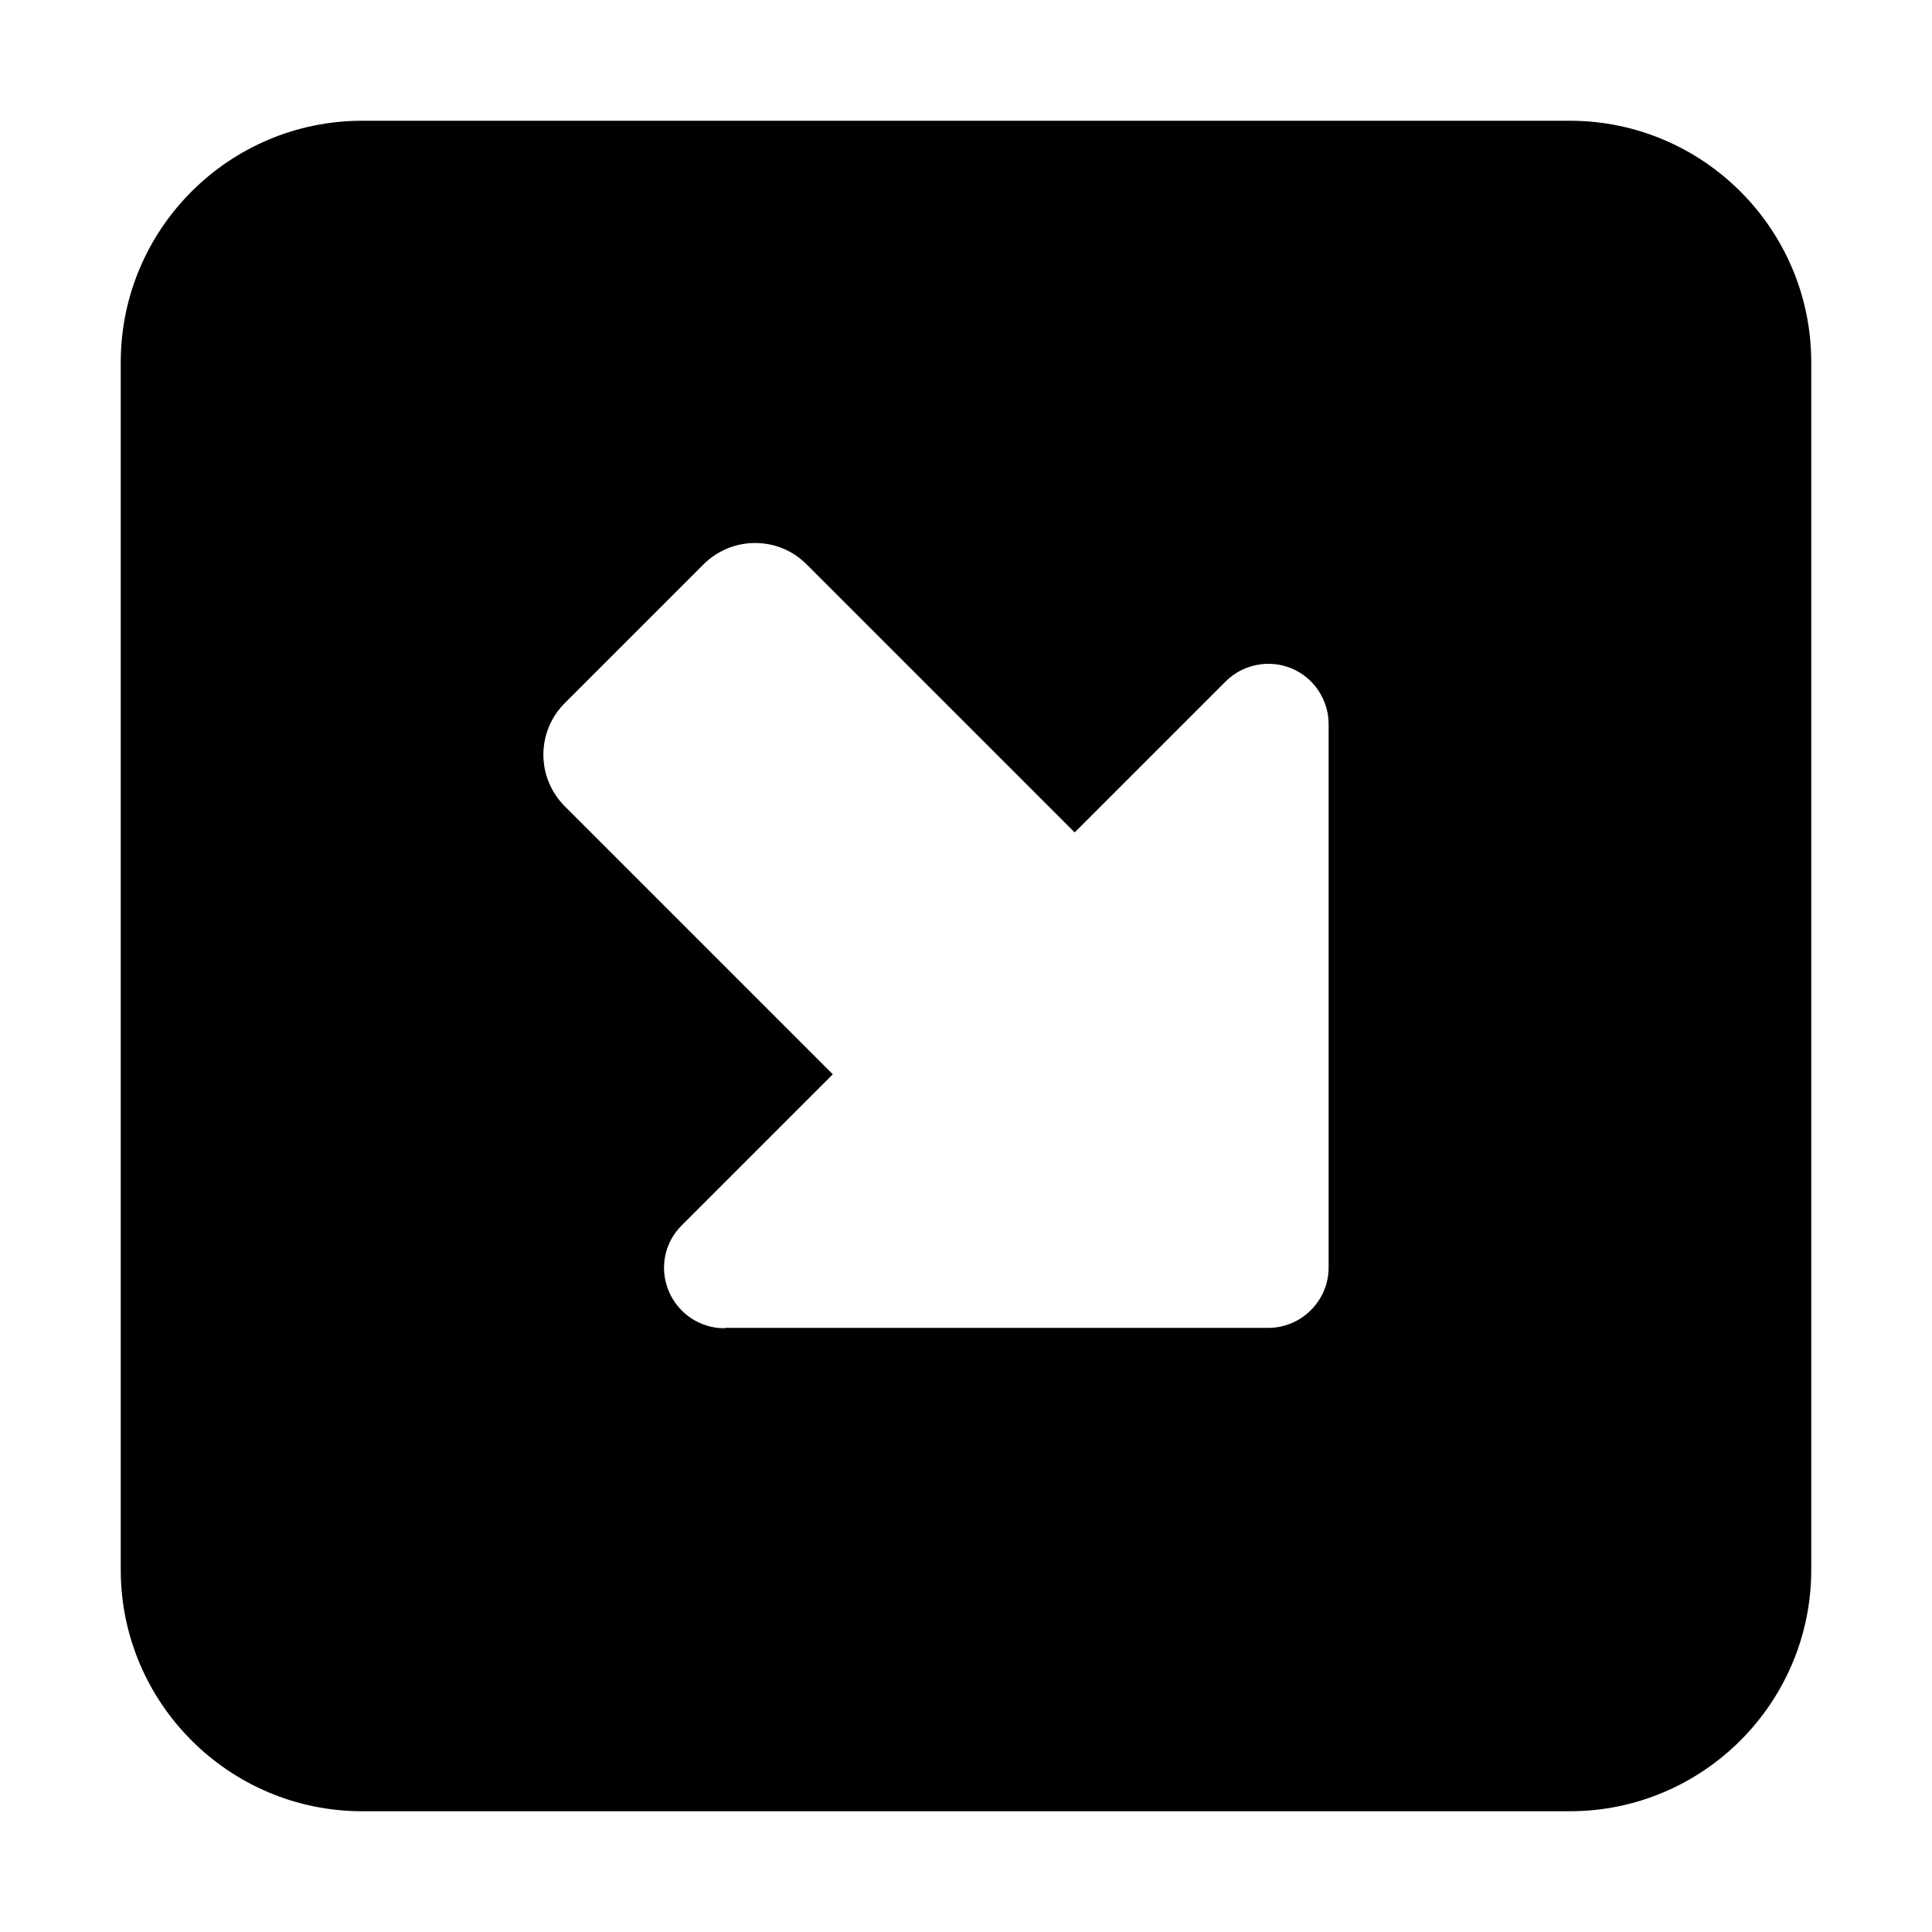 <svg xmlns="http://www.w3.org/2000/svg" width="24" height="24" viewBox="0 0 448 512"><path d="M384 480c35.3 0 64-28.7 64-64l0-320c0-35.3-28.7-64-64-64L64 32C28.7 32 0 60.7 0 96L0 416c0 35.3 28.7 64 64 64l320 0zM160 352c-6.5 0-12.3-3.9-14.8-9.9s-1.1-12.9 3.5-17.4l40-40-71-71C114 210 112 205.1 112 200s2-10 5.7-13.7l36.7-36.7c3.6-3.6 8.5-5.7 13.7-5.7s10 2 13.7 5.7l71 71 40-40c4.6-4.6 11.5-5.9 17.4-3.5s9.9 8.3 9.9 14.8l0 144c0 8.8-7.2 16-16 16l-144 0z"/></svg>